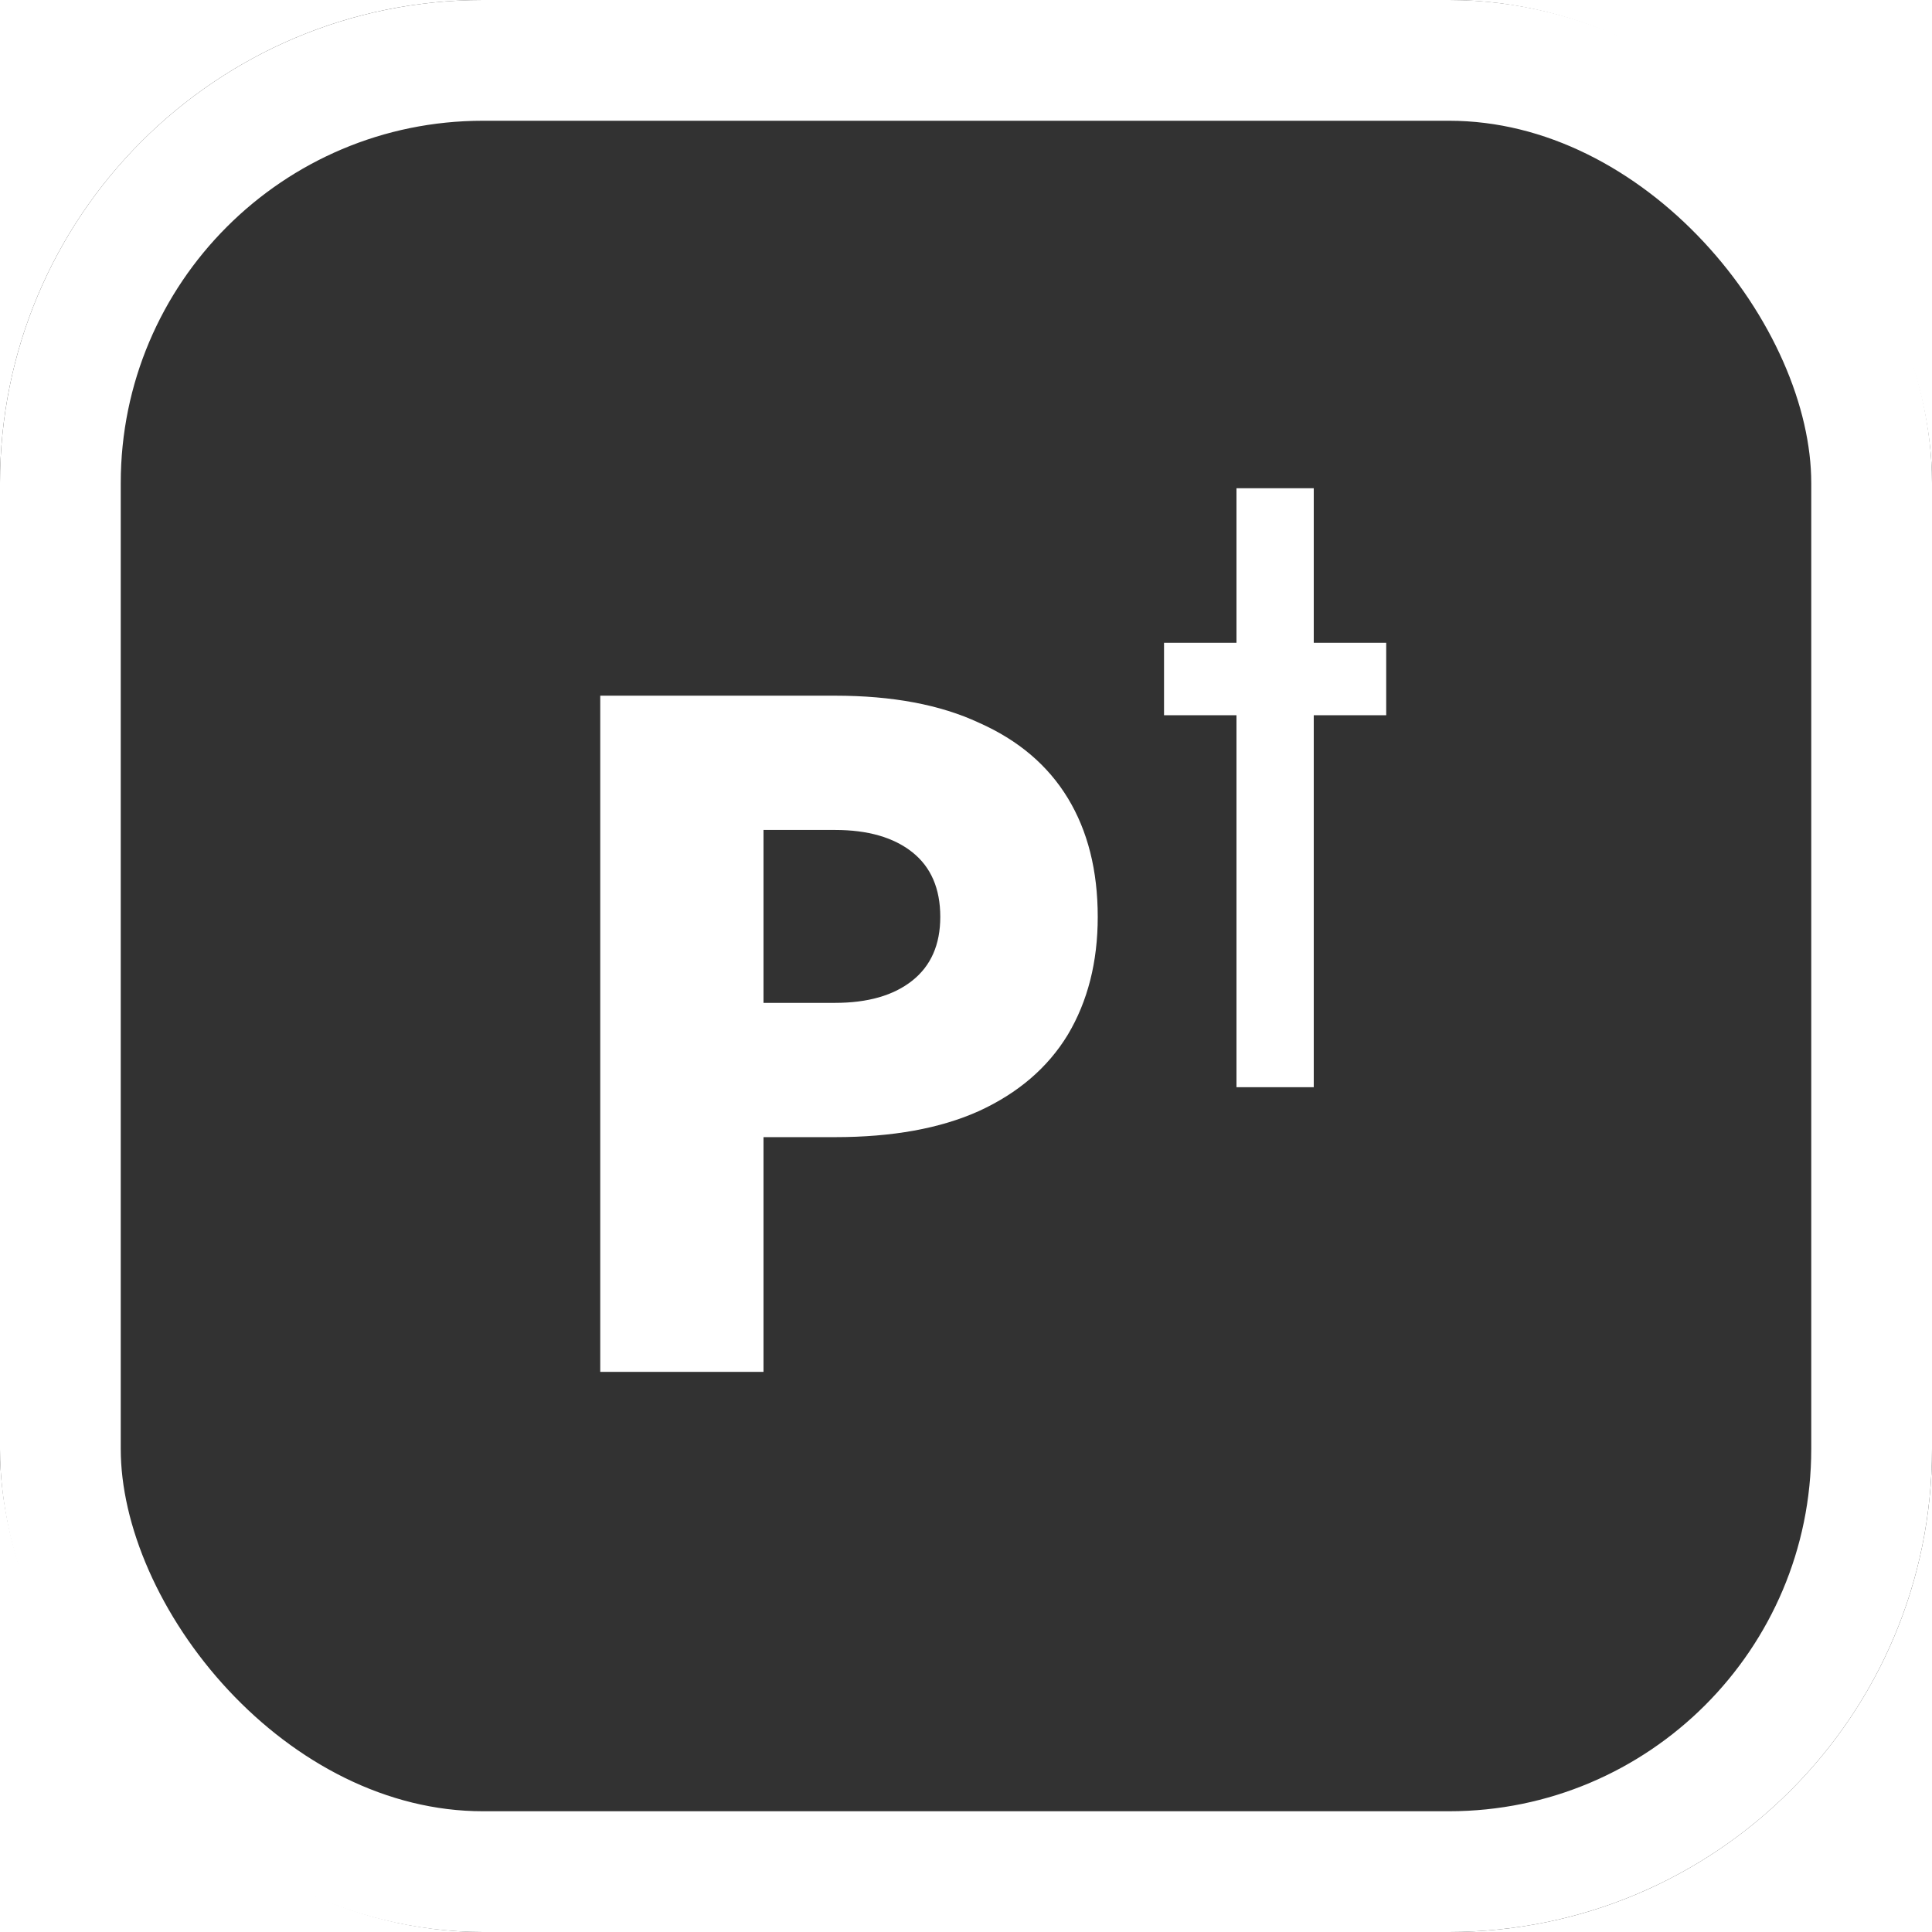 <svg width="48" height="48" viewBox="0 0 48 48" fill="none" xmlns="http://www.w3.org/2000/svg">
<g filter="url(#filter0_i_79_82)">
<rect width="48" height="48" rx="12" fill="#323232"/>
</g>
<rect x="1.5" y="1.5" width="45" height="45" rx="10.5" stroke="white" stroke-width="3"/>
<g filter="url(#filter1_d_79_82)">
<path d="M14.913 17.284H18.969V34.084H14.913V17.284ZM17.457 20.62V17.284H20.745C22.169 17.284 23.361 17.508 24.321 17.956C25.297 18.388 26.033 19.012 26.529 19.828C27.025 20.644 27.273 21.628 27.273 22.78C27.273 23.9 27.025 24.876 26.529 25.708C26.033 26.524 25.297 27.156 24.321 27.604C23.361 28.036 22.169 28.252 20.745 28.252H17.457V24.916H20.745C21.561 24.916 22.201 24.732 22.665 24.364C23.129 23.996 23.361 23.468 23.361 22.78C23.361 22.076 23.129 21.54 22.665 21.172C22.201 20.804 21.561 20.62 20.745 20.62H17.457Z" fill="white"/>
<path d="M28.92 15.97H34.44V17.77H28.92V15.97ZM30.72 12.13H32.64V27.011H30.72V12.13Z" fill="white"/>
</g>
<defs>
<filter id="filter0_i_79_82" x="0" y="0" width="48" height="48" filterUnits="userSpaceOnUse" color-interpolation-filters="sRGB">
<feFlood flood-opacity="0" result="BackgroundImageFix"/>
<feBlend mode="normal" in="SourceGraphic" in2="BackgroundImageFix" result="shape"/>
<feColorMatrix in="SourceAlpha" type="matrix" values="0 0 0 0 0 0 0 0 0 0 0 0 0 0 0 0 0 0 127 0" result="hardAlpha"/>
<feMorphology radius="4" operator="dilate" in="SourceAlpha" result="effect1_innerShadow_79_82"/>
<feOffset/>
<feGaussianBlur stdDeviation="21.8"/>
<feComposite in2="hardAlpha" operator="arithmetic" k2="-1" k3="1"/>
<feColorMatrix type="matrix" values="0 0 0 0 0.671 0 0 0 0 0.342 0 0 0 0 1 0 0 0 0.25 0"/>
<feBlend mode="normal" in2="shape" result="effect1_innerShadow_79_82"/>
</filter>
<filter id="filter1_d_79_82" x="5.913" y="3.13" width="37.527" height="39.954" filterUnits="userSpaceOnUse" color-interpolation-filters="sRGB">
<feFlood flood-opacity="0" result="BackgroundImageFix"/>
<feColorMatrix in="SourceAlpha" type="matrix" values="0 0 0 0 0 0 0 0 0 0 0 0 0 0 0 0 0 0 127 0" result="hardAlpha"/>
<feOffset/>
<feGaussianBlur stdDeviation="4.5"/>
<feComposite in2="hardAlpha" operator="out"/>
<feColorMatrix type="matrix" values="0 0 0 0 0.369 0 0 0 0 0.222 0 0 0 0 0.517 0 0 0 1 0"/>
<feBlend mode="normal" in2="BackgroundImageFix" result="effect1_dropShadow_79_82"/>
<feBlend mode="normal" in="SourceGraphic" in2="effect1_dropShadow_79_82" result="shape"/>
</filter>
</defs>
</svg>
